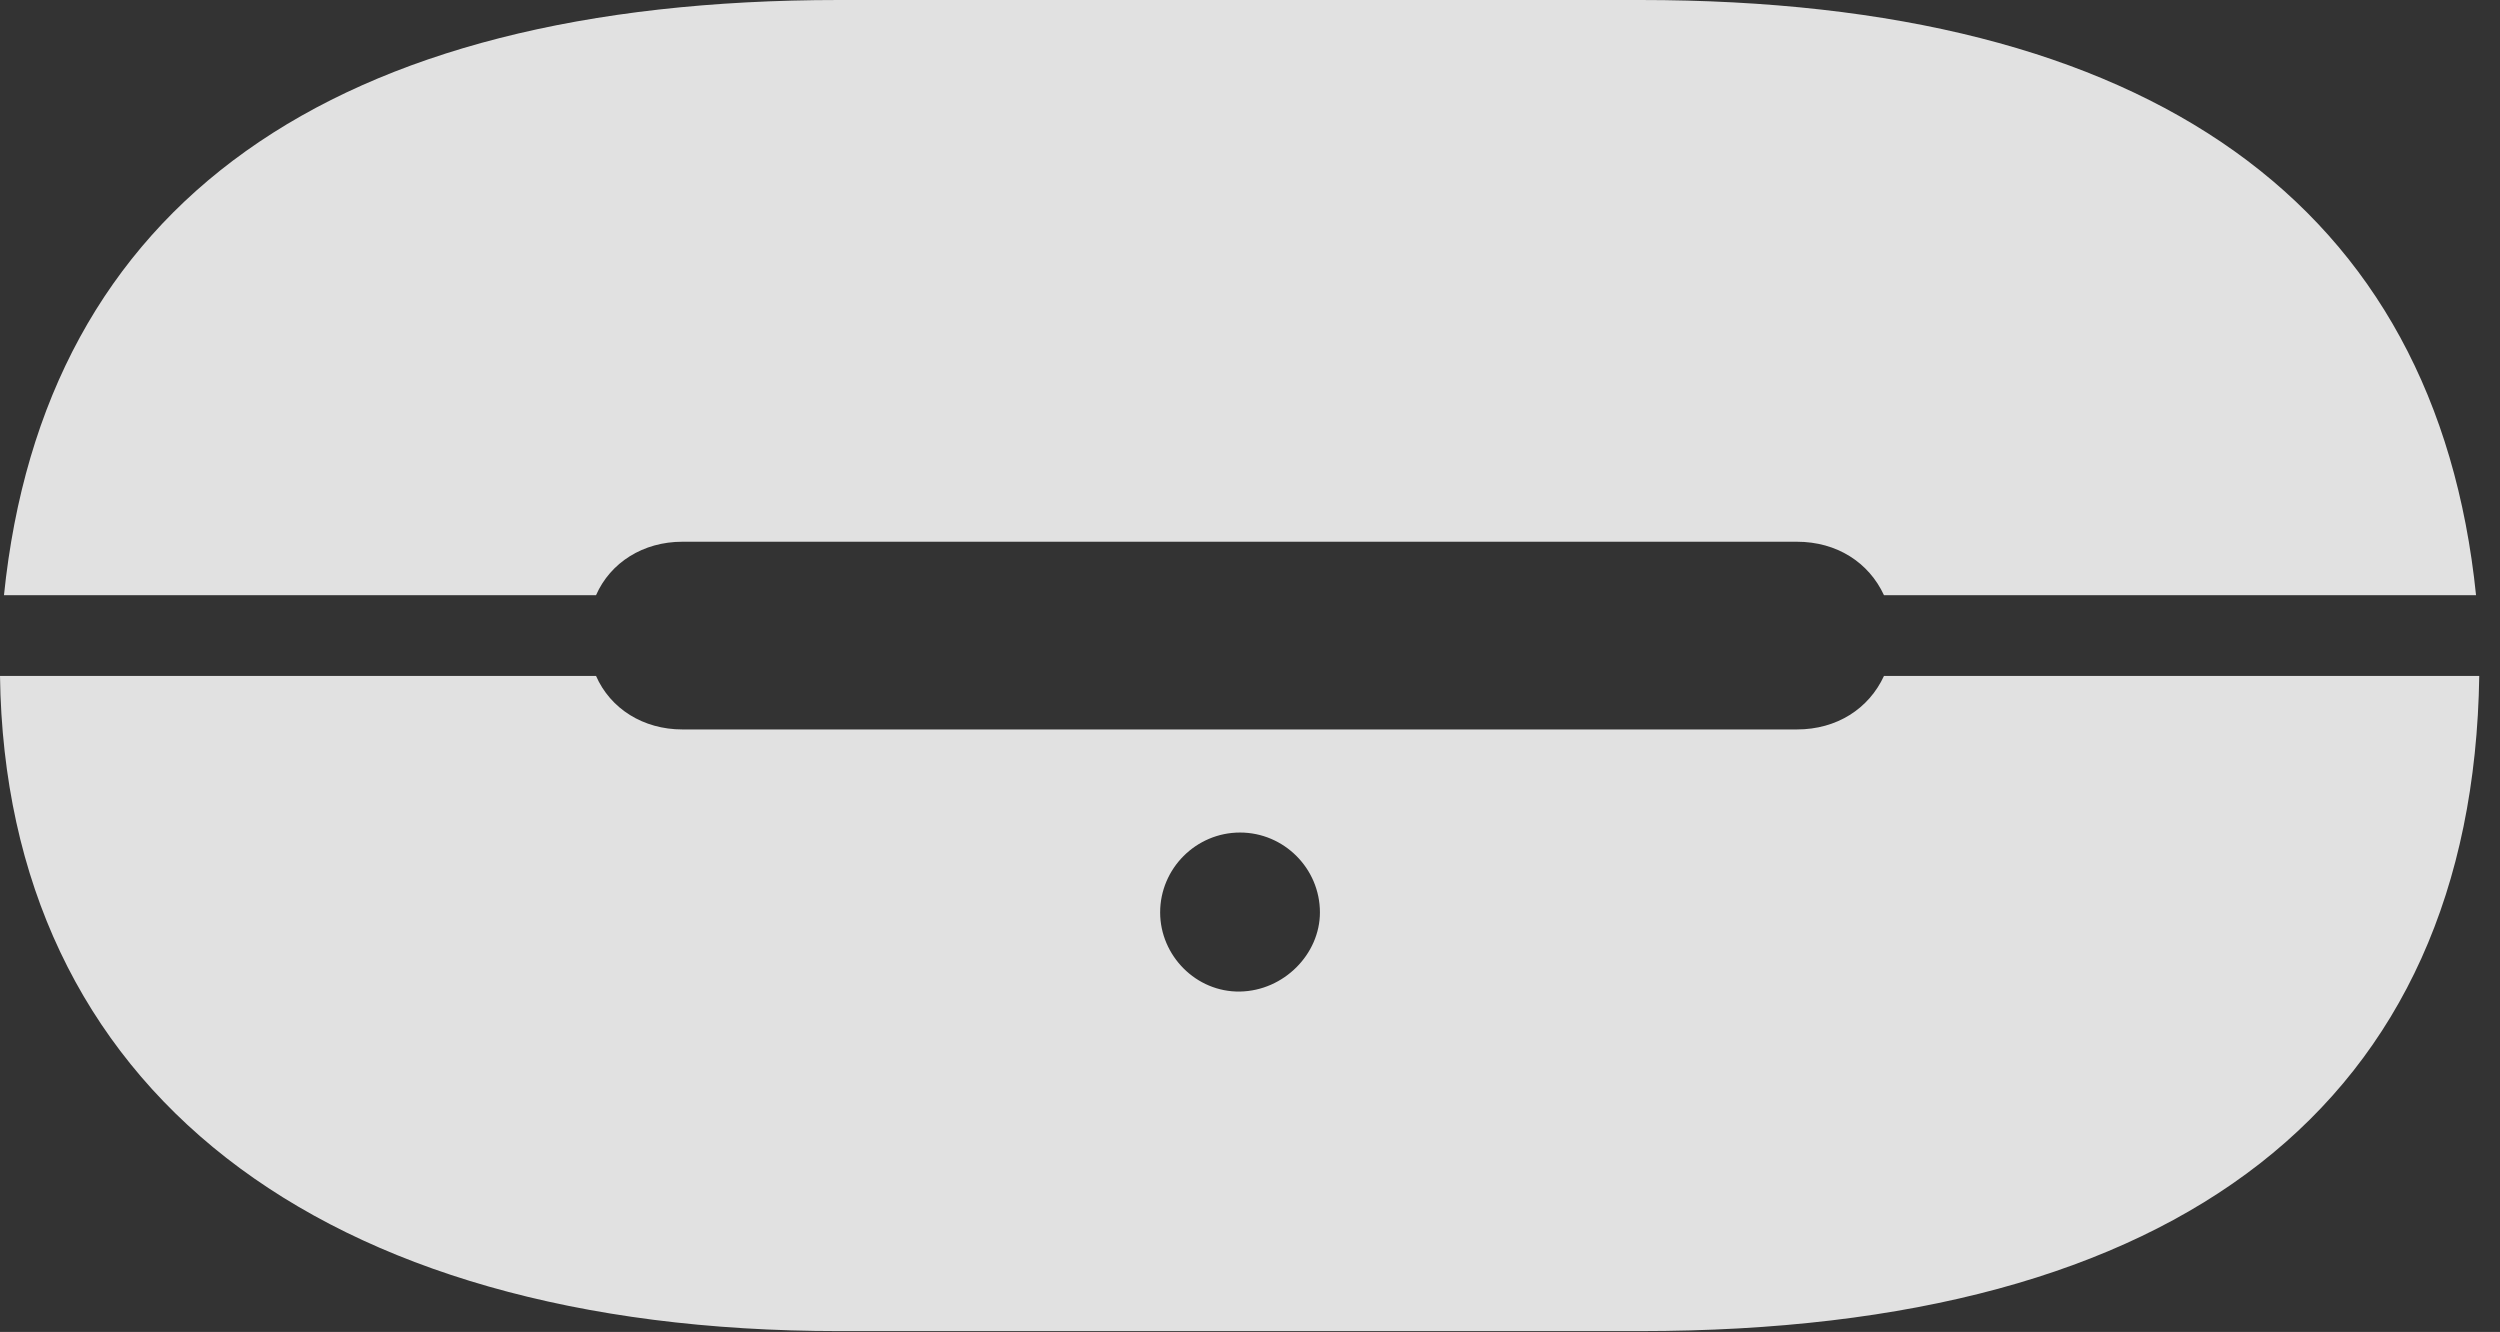 <?xml version="1.0" encoding="UTF-8"?>
<!--Generator: Apple Native CoreSVG 326-->
<!DOCTYPE svg
PUBLIC "-//W3C//DTD SVG 1.1//EN"
       "http://www.w3.org/Graphics/SVG/1.1/DTD/svg11.dtd">
<svg version="1.1" xmlns="http://www.w3.org/2000/svg" xmlns:xlink="http://www.w3.org/1999/xlink" viewBox="0 0 42.779 22.791">
 <rect x="0" y="0" width="42.779" height="22.791" fill="#333333" stroke="none"/>
 <g>
  <rect height="22.791" opacity="0" width="42.779" x="0" y="0"/>
  <path d="M0.068 10.185L10.199 10.185C10.445 9.625 11.006 9.27 11.676 9.27L30.748 9.27C31.432 9.27 31.979 9.625 32.238 10.185L42.369 10.185C41.685 3.5 36.791 0 28.068 0L14.355 0C5.66 0 0.752 3.5 0.068 10.185ZM28.068 22.777C37.31 22.777 42.315 18.867 42.424 11.566L32.238 11.566C31.979 12.127 31.432 12.482 30.748 12.482L11.676 12.482C11.006 12.482 10.445 12.127 10.199 11.566L0 11.566C0.096 18.607 5.441 22.777 14.355 22.777ZM21.219 16.967C20.467 16.98 19.852 16.352 19.852 15.613C19.852 14.861 20.467 14.246 21.219 14.246C21.971 14.246 22.586 14.861 22.586 15.613C22.586 16.324 21.971 16.953 21.219 16.967Z" fill="white" fill-opacity="0.85"/>
 </g>
</svg>
